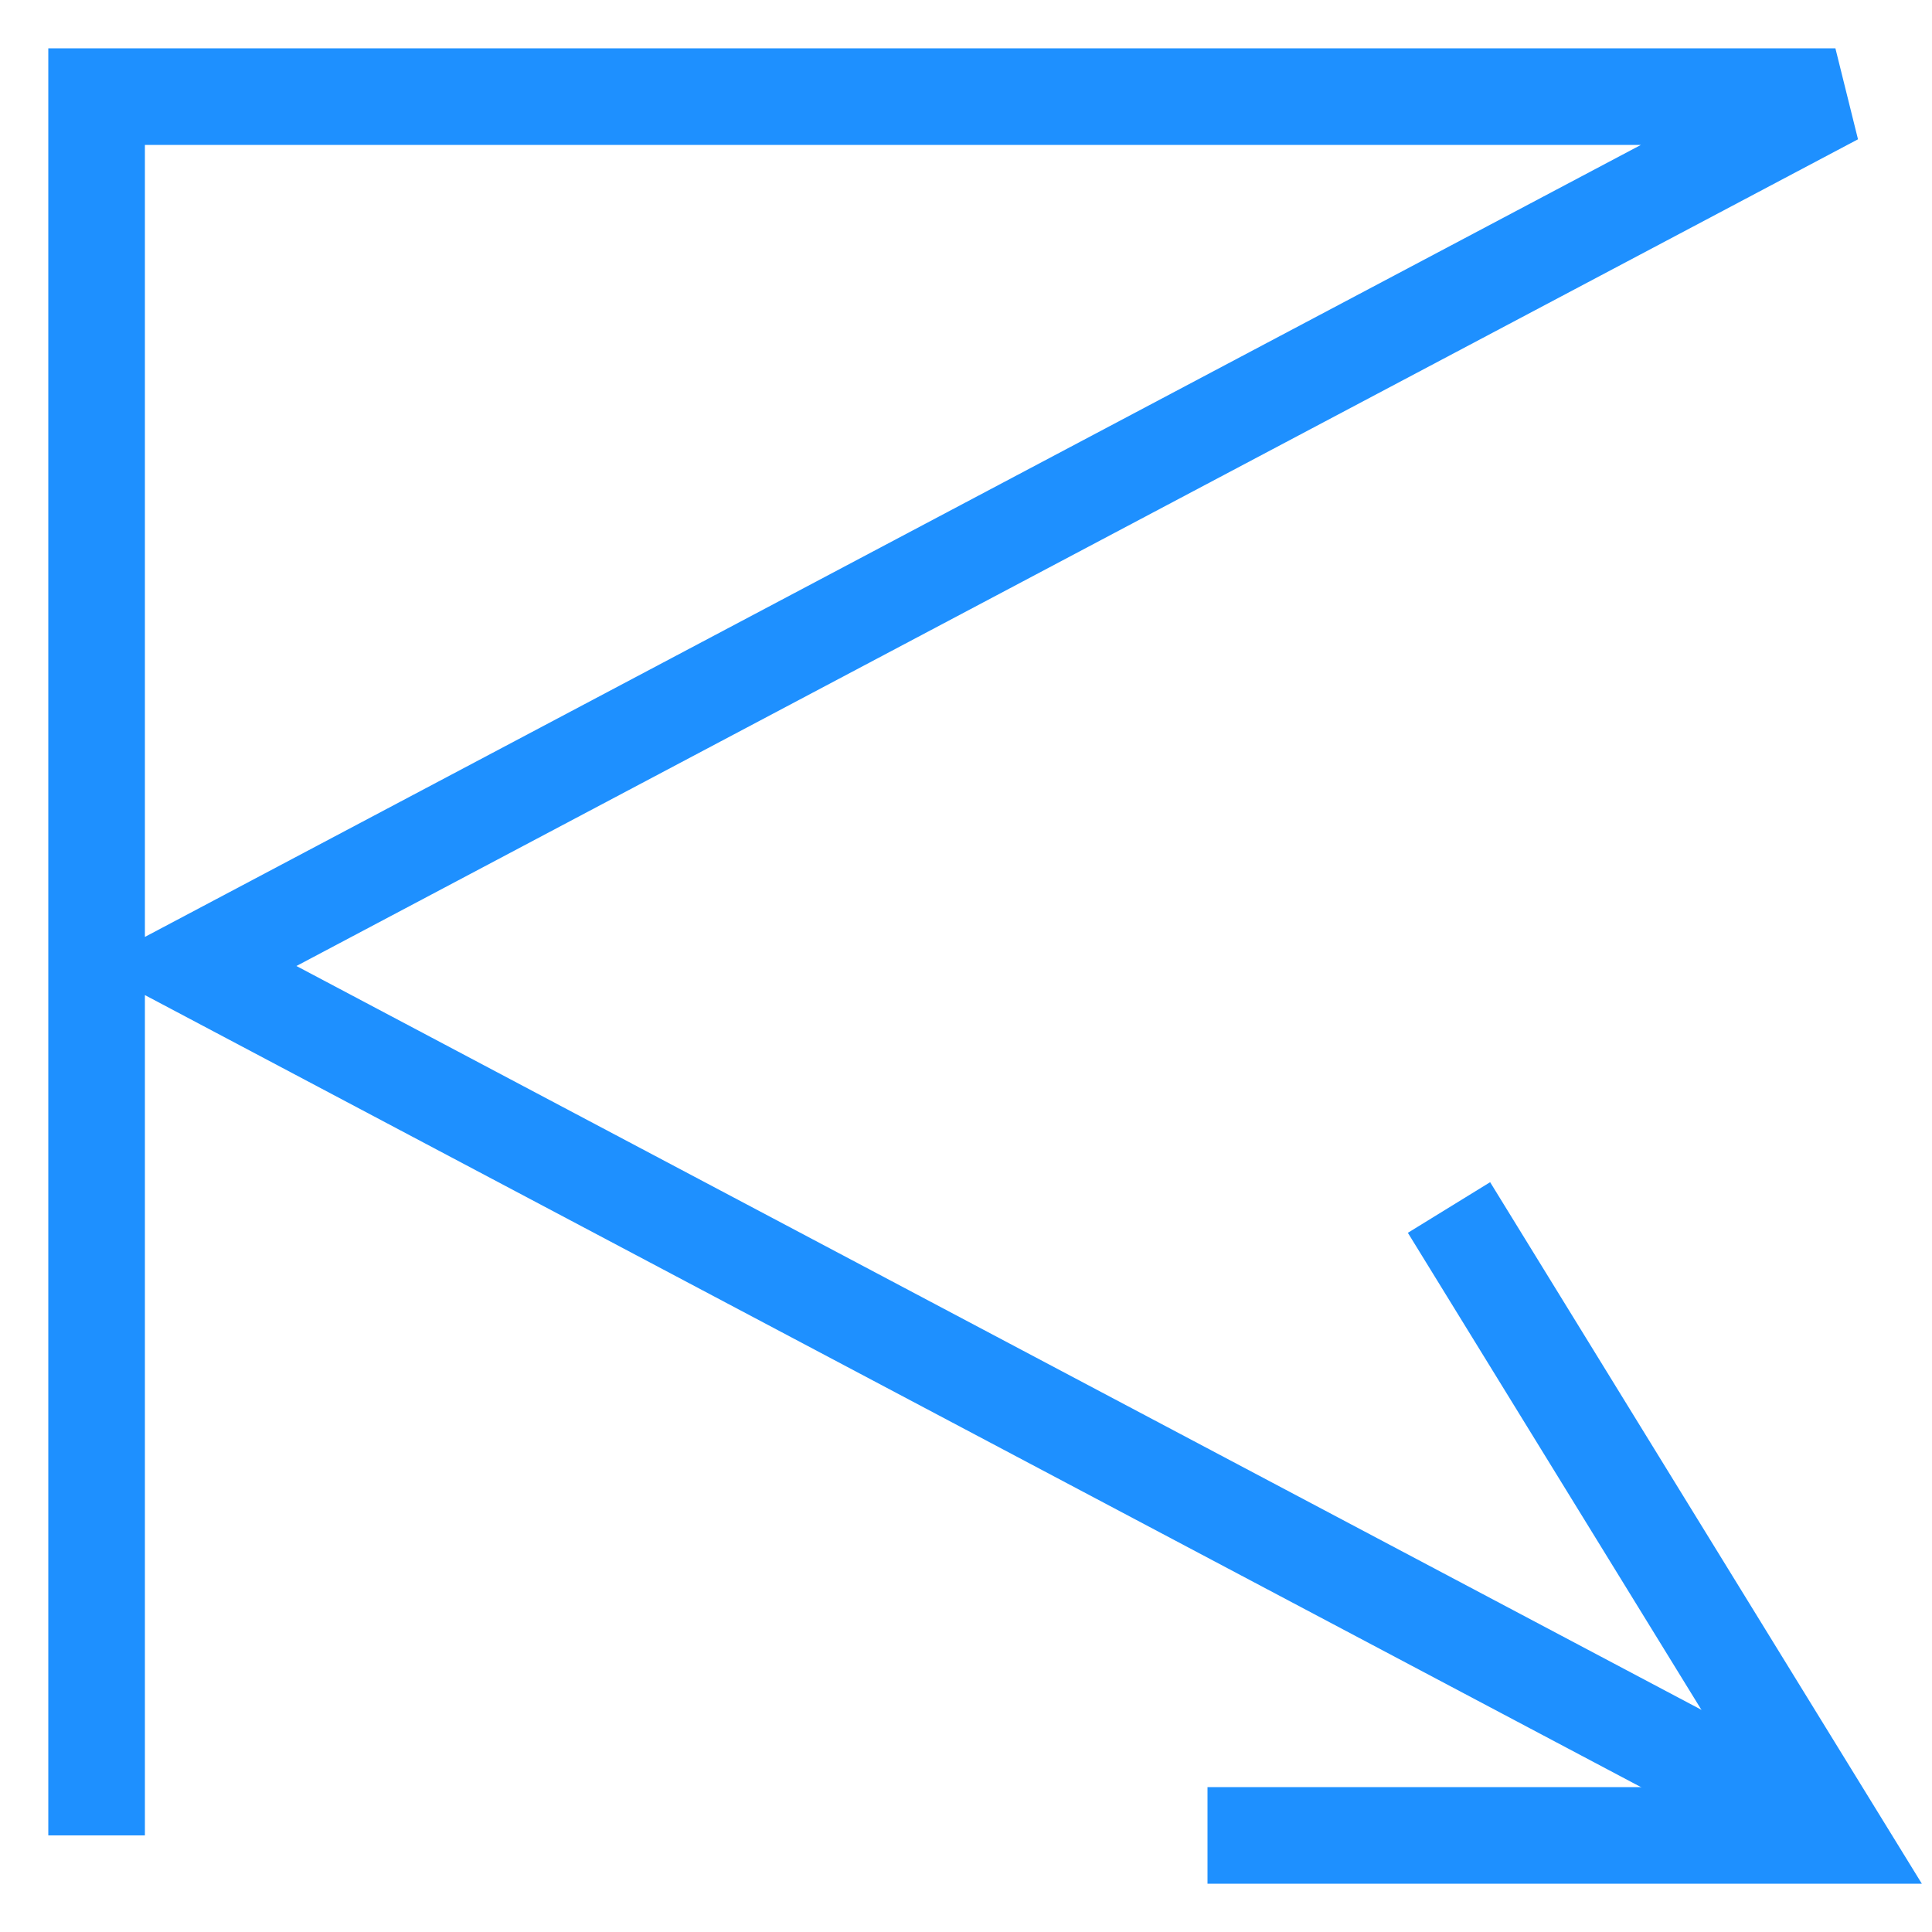 <?xml version="1.0"?>
<!DOCTYPE svg>
<svg width="20px" height="20px" xmlns="http://www.w3.org/2000/svg">
 <title>Гроза</title>
 <polyline points="1 19, 1 1, 19 1, 2 10, 19 19" stroke="dodgerblue" stroke-width="1px" fill="none" />
 <polyline points="12.5 19, 19 19, 15 12.5" stroke="dodgerblue" stroke-width="1px" fill="none" />
</svg>